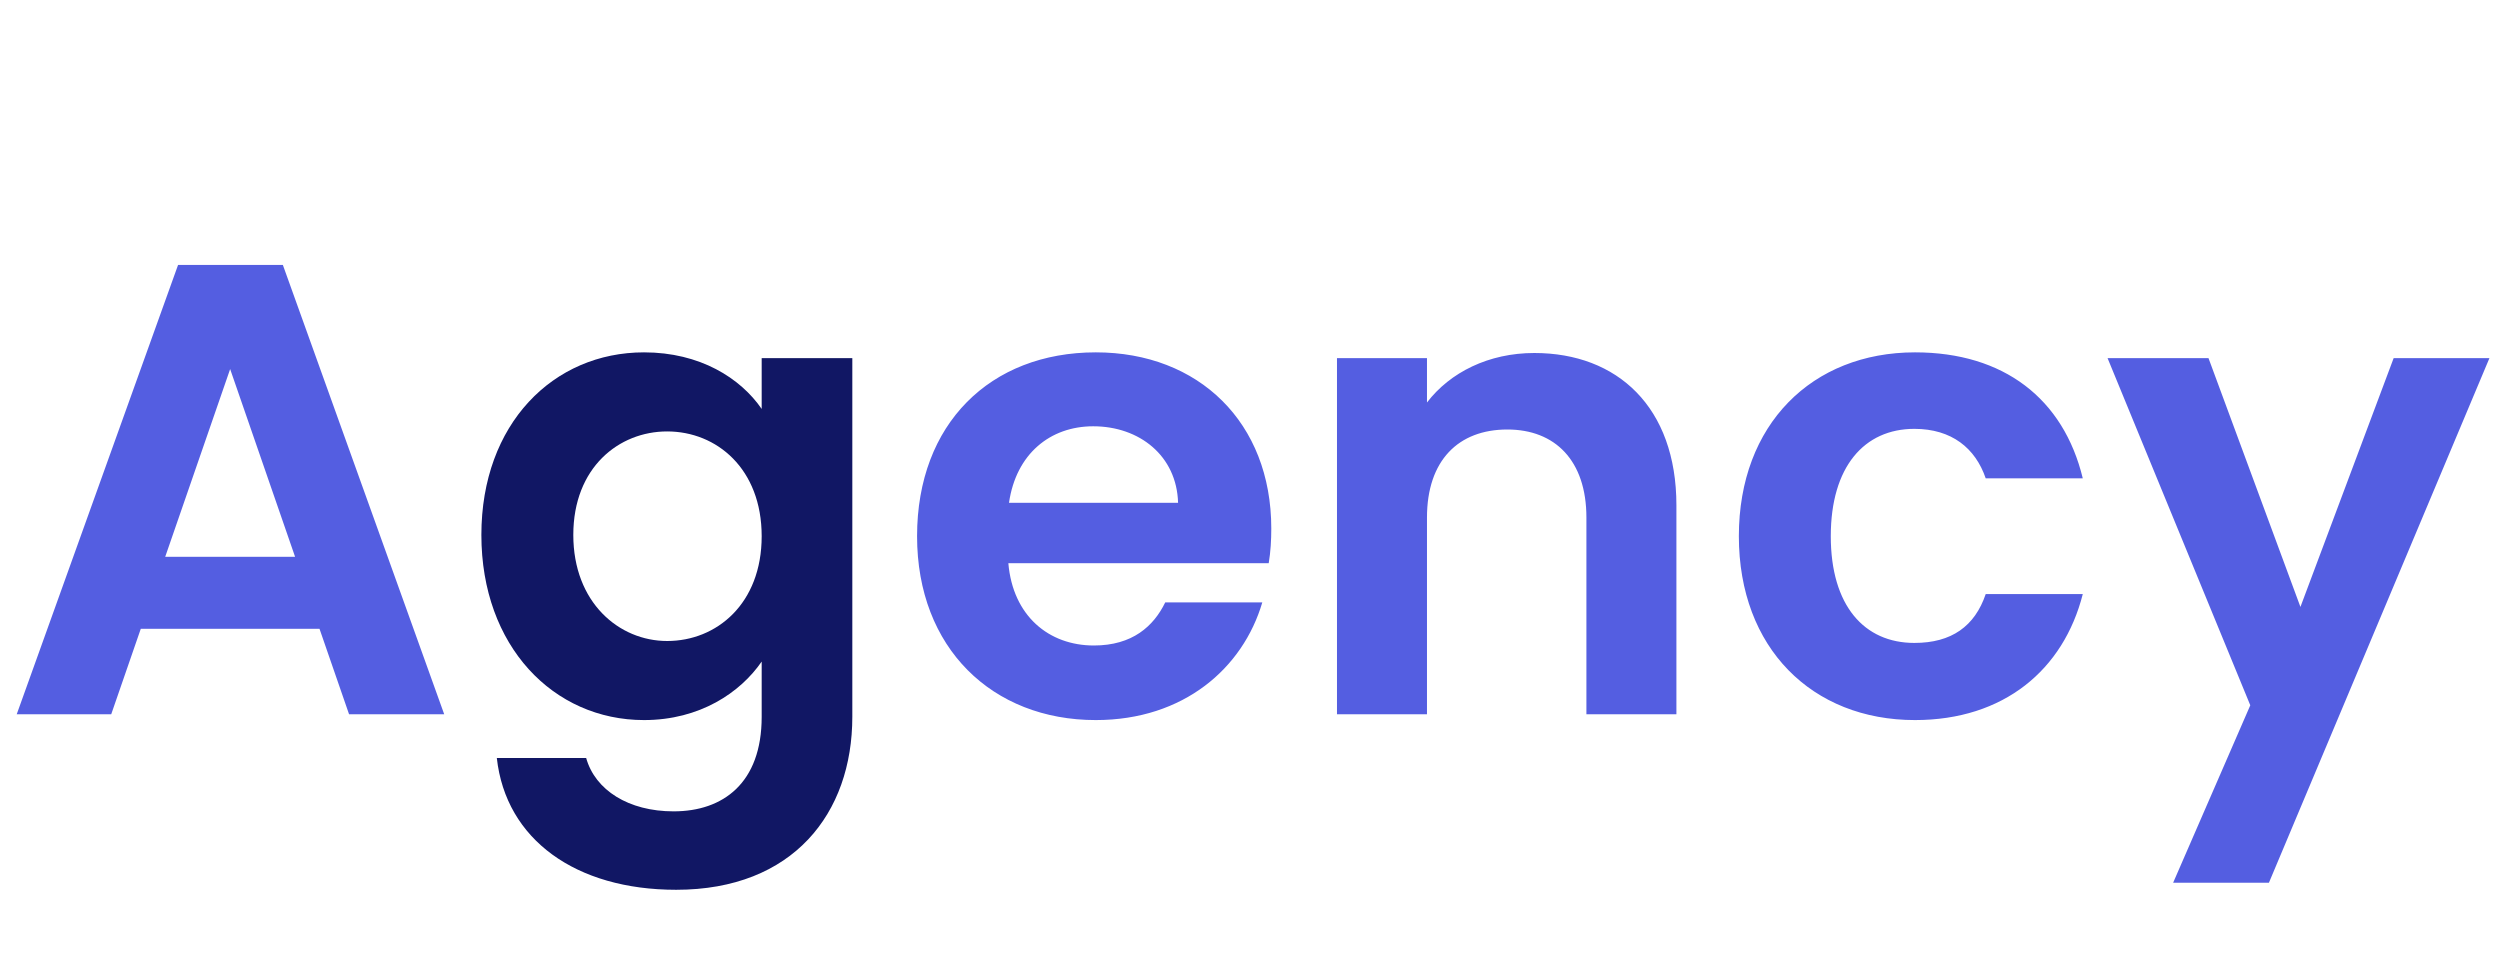 <svg width="140" height="54" viewBox="0 0 140 54" fill="none" xmlns="http://www.w3.org/2000/svg">
<path d="M19.548 40H24.876L15.84 14.836H9.972L0.936 40H6.228L7.884 35.212H17.892L19.548 40ZM16.524 31.18H9.252L12.888 20.668L16.524 31.18ZM61.22 23.872C63.812 23.872 65.9 25.528 65.972 28.156H56.504C56.9 25.42 58.808 23.872 61.22 23.872ZM70.688 33.736H65.252C64.604 35.068 63.416 36.148 61.256 36.148C58.736 36.148 56.72 34.492 56.468 31.54H71.048C71.156 30.892 71.192 30.244 71.192 29.596C71.192 23.656 67.124 19.732 61.364 19.732C55.46 19.732 51.356 23.728 51.356 30.028C51.356 36.292 55.568 40.324 61.364 40.324C66.296 40.324 69.608 37.408 70.688 33.736ZM88.839 40H93.879V28.3C93.879 22.792 90.567 19.768 85.923 19.768C83.367 19.768 81.207 20.848 79.911 22.54V20.056H74.871V40H79.911V28.984C79.911 25.78 81.675 24.052 84.411 24.052C87.075 24.052 88.839 25.78 88.839 28.984V40ZM97.376 30.028C97.376 36.292 101.479 40.324 107.24 40.324C112.208 40.324 115.556 37.516 116.636 33.268H111.2C110.588 35.068 109.292 36.004 107.204 36.004C104.396 36.004 102.524 33.916 102.524 30.028C102.524 26.14 104.396 24.016 107.204 24.016C109.292 24.016 110.624 25.096 111.2 26.788H116.636C115.556 22.324 112.208 19.732 107.24 19.732C101.479 19.732 97.376 23.764 97.376 30.028ZM128.824 33.988L123.676 20.056H118.024L126.016 39.496L121.696 49.432H127.06L139.408 20.056H134.044L128.824 33.988Z" fill="#545EE1"/>
<path d="M26.957 29.956C26.957 36.184 30.989 40.324 36.066 40.324C39.197 40.324 41.465 38.776 42.654 37.048V40.144C42.654 43.852 40.493 45.436 37.721 45.436C35.202 45.436 33.33 44.248 32.825 42.448H27.822C28.326 47.02 32.249 49.828 37.865 49.828C44.417 49.828 47.73 45.544 47.73 40.144V20.056H42.654V22.9C41.465 21.172 39.197 19.732 36.066 19.732C30.989 19.732 26.957 23.728 26.957 29.956ZM42.654 30.028C42.654 33.808 40.133 35.896 37.361 35.896C34.661 35.896 32.105 33.736 32.105 29.956C32.105 26.176 34.661 24.16 37.361 24.16C40.133 24.16 42.654 26.248 42.654 30.028Z" fill="#111764"/>
</svg>
